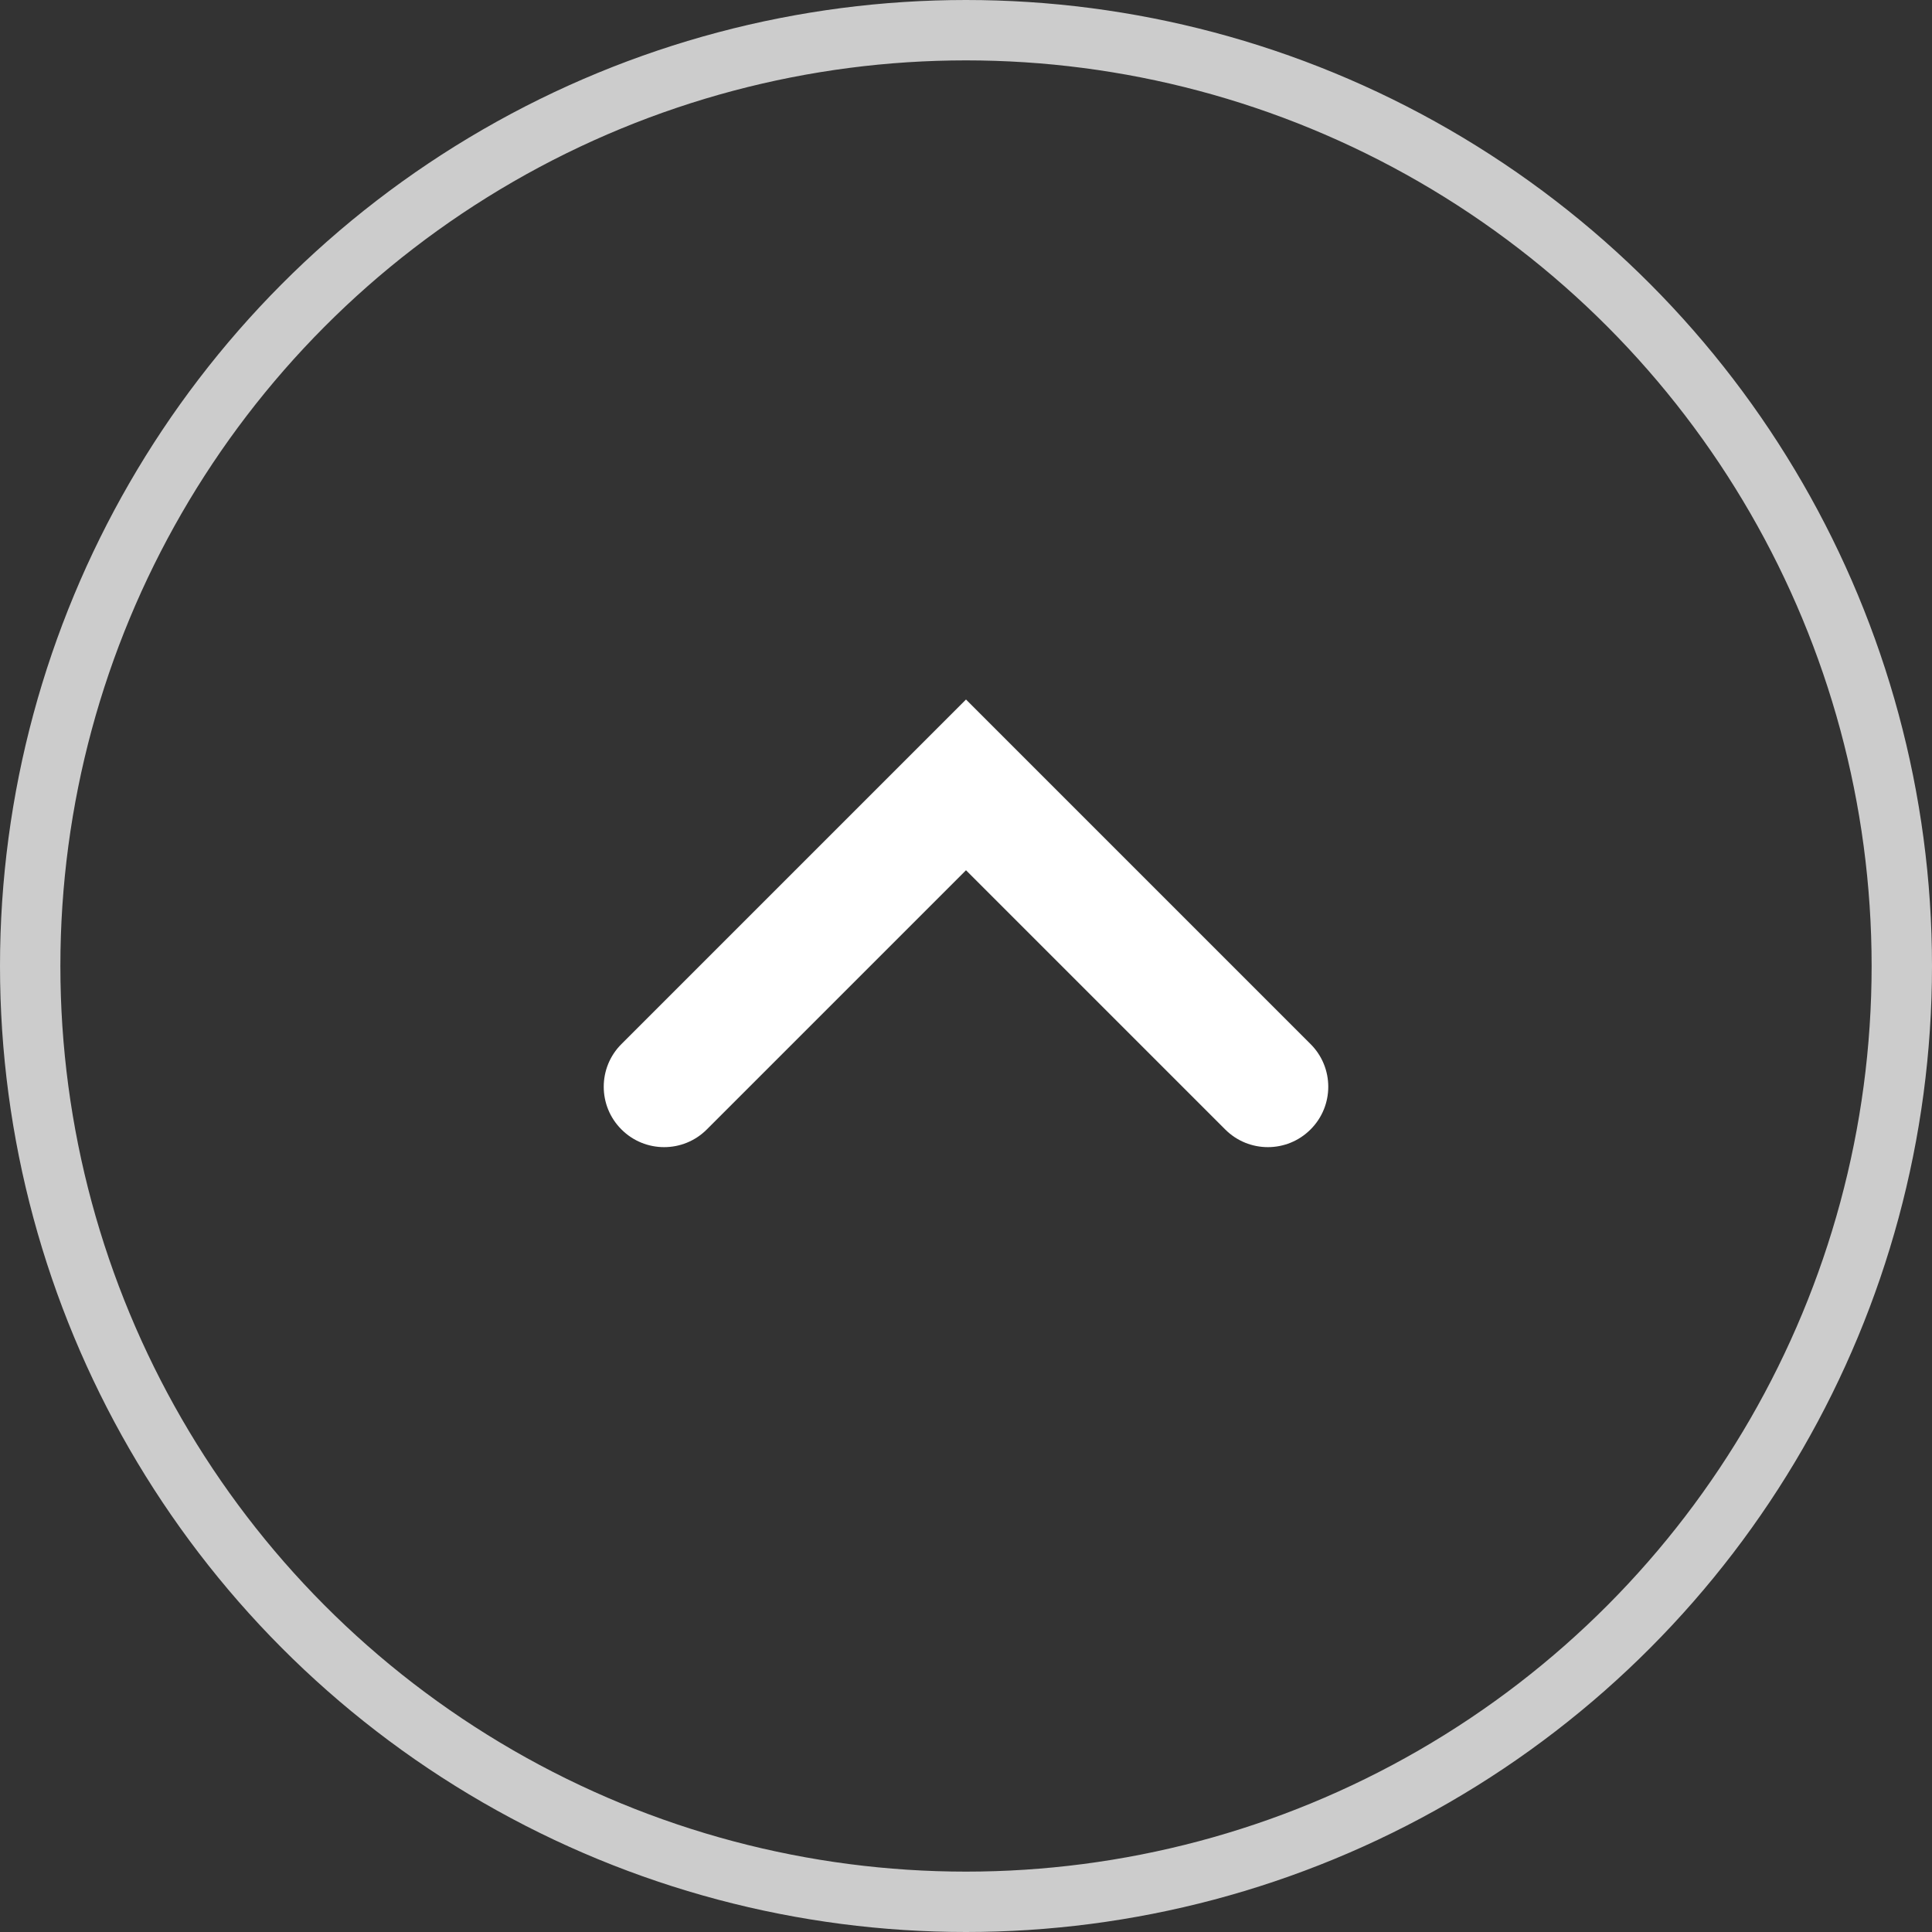 <svg version="1.1" xmlns="http://www.w3.org/2000/svg" xmlns:xlink="http://www.w3.org/1999/xlink" x="0px" y="0px" viewBox="0 0 32 32" style="enable-background:new 0 0 32 32;" xml:space="preserve"><rect x="0" y="0" width="32" height="32" fill="#333333" stroke="none"/><circle cx="16" cy="16" r="14" fill="none" stroke="none"/><path d="M10.293,18.707c-0.391-0.39-0.391-1.024,0-1.414L16,11.586l5.707,5.707
	c0.391,0.39,0.391,1.024,0,1.414c-0.39,0.391-1.024,0.391-1.414,0L16,14.414l-4.293,4.293
	C11.317,19.098,10.683,19.098,10.293,18.707z" fill-rule="evenodd" clip-rule="evenodd" fill="#ffffff"/><circle cx="16" cy="16" r="15.5" fill="none" stroke="#cccccc"/></svg>